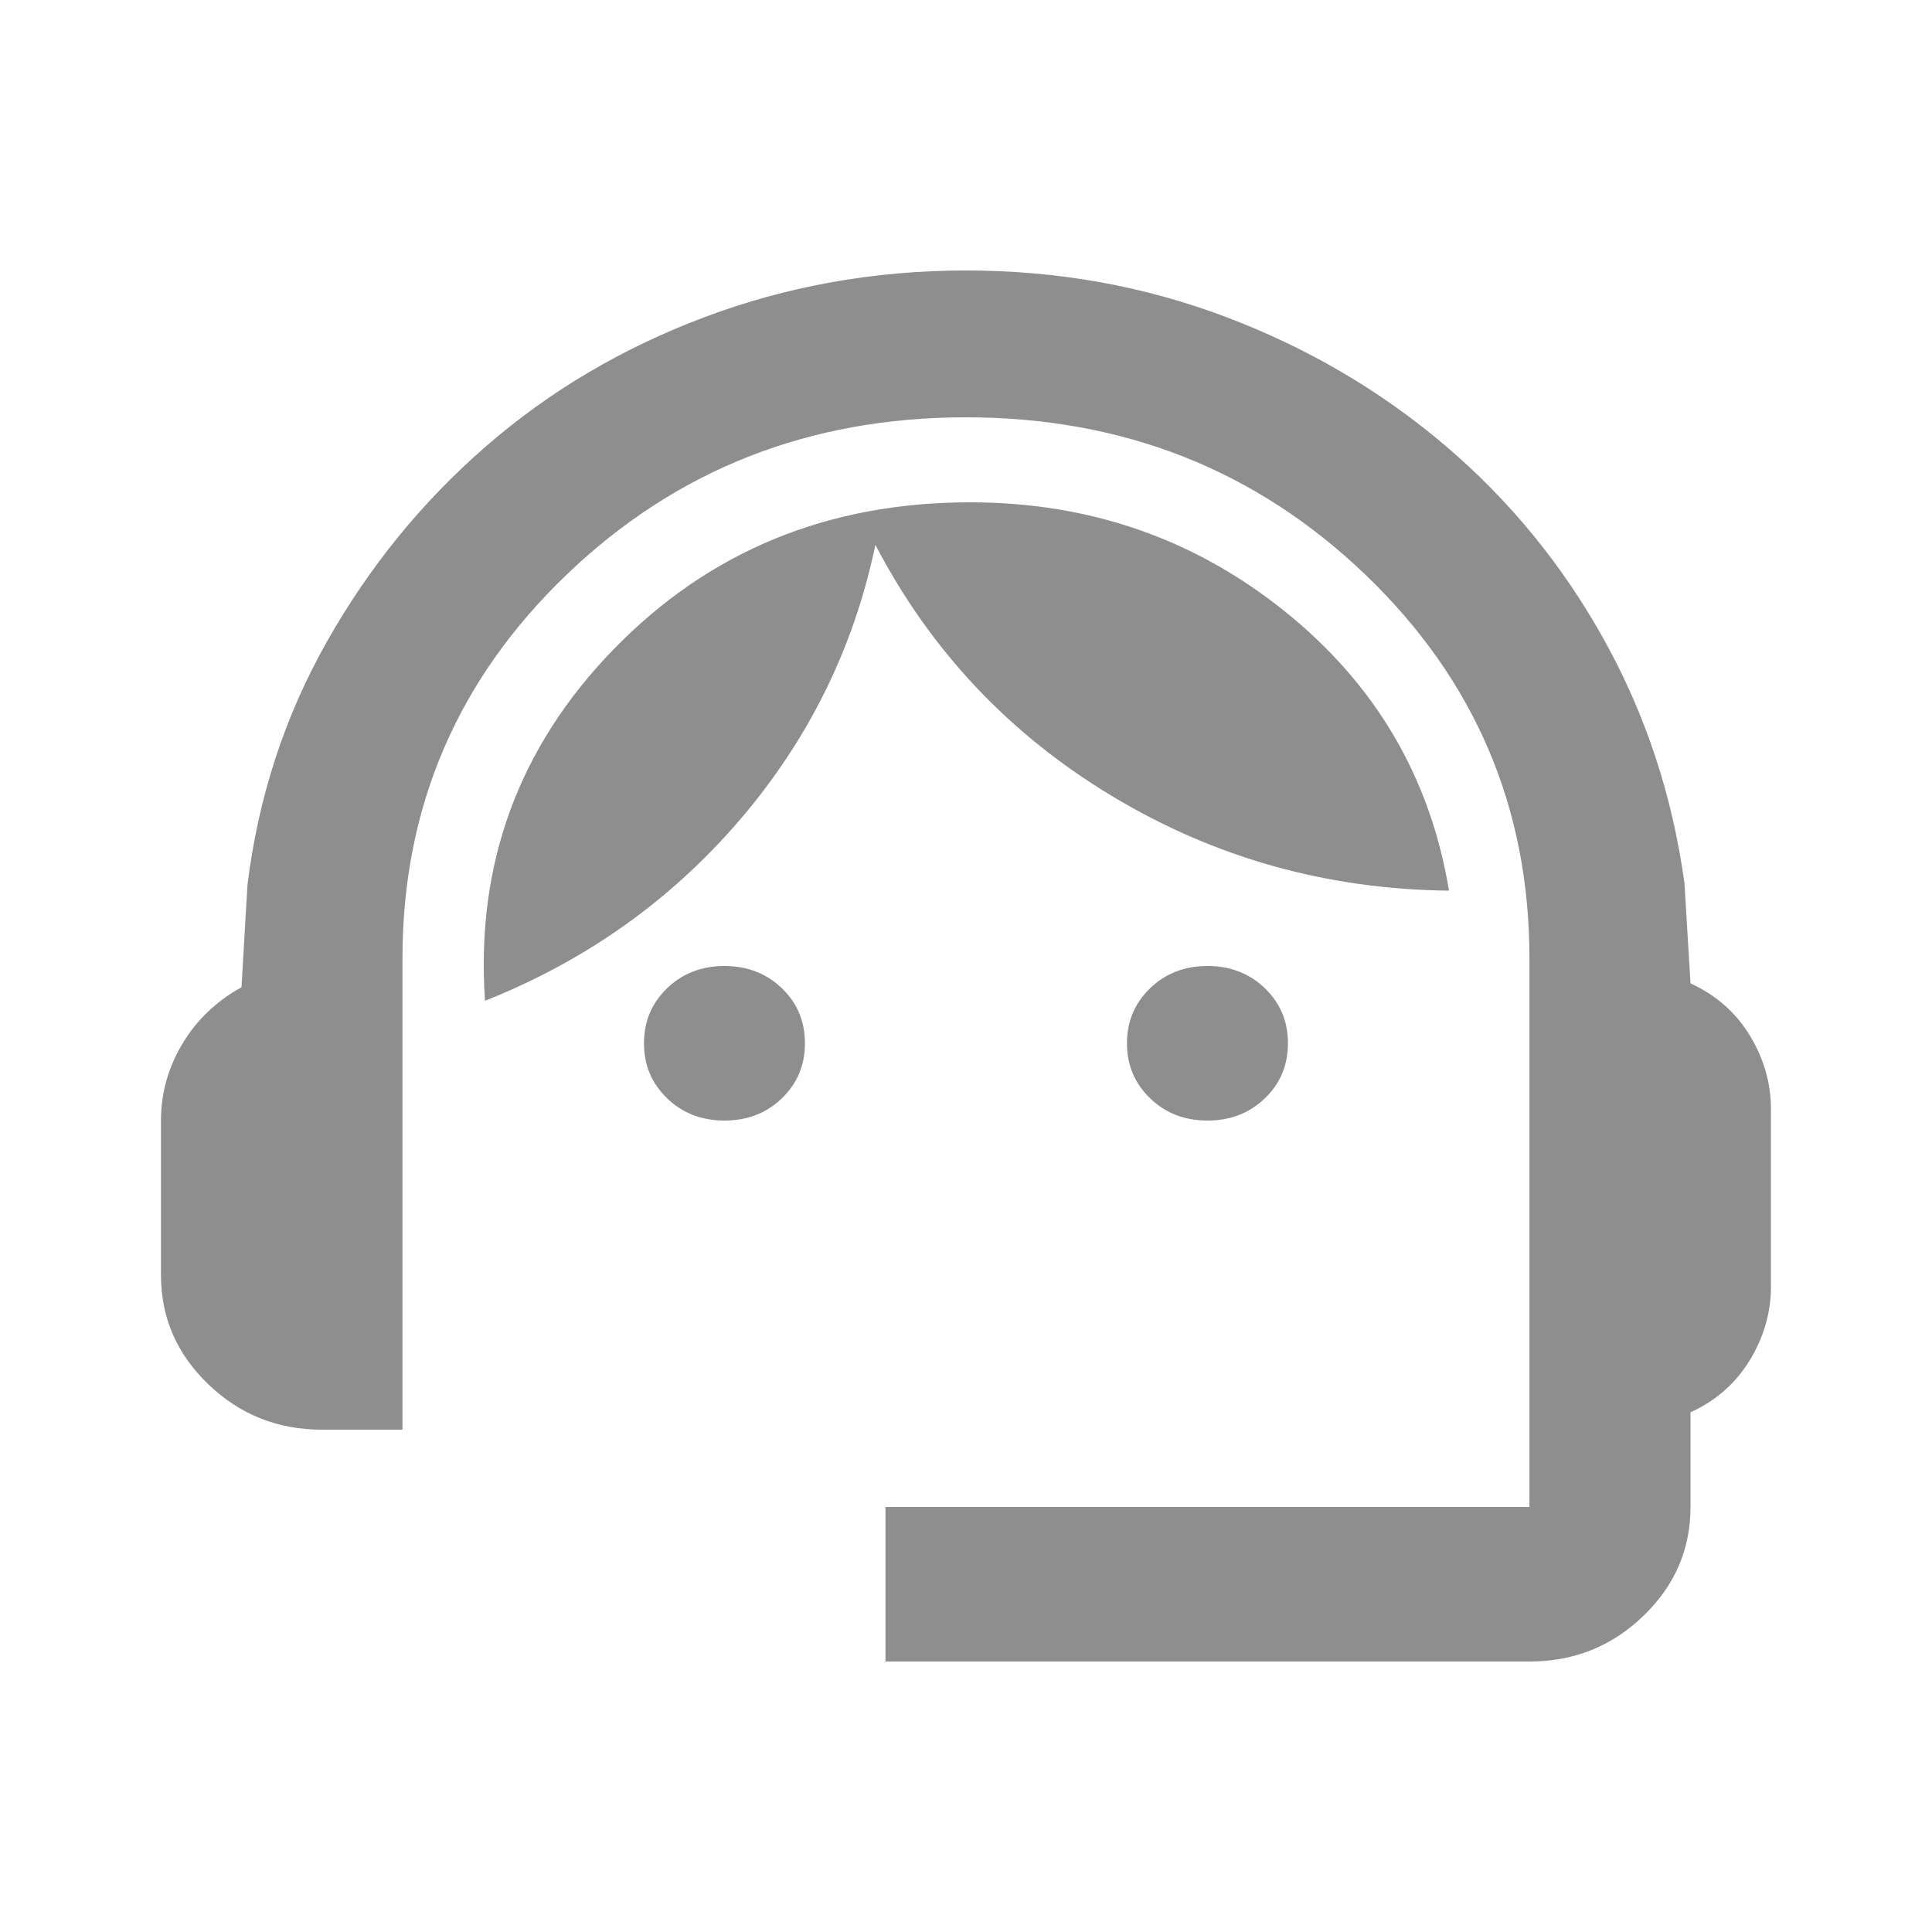 <svg width="22" height="22" viewBox="0 0 22 22" fill="none" xmlns="http://www.w3.org/2000/svg">
<mask id="mask0_344_23" style="mask-type:alpha" maskUnits="userSpaceOnUse" x="0" y="0" width="22" height="22">
<path d="M22 0.44H0V21.56H22V0.44Z" fill="#D9D9D9"/>
</mask>
<g mask="url(#mask0_344_23)">
<path d="M10.083 18.92V17.16H17.416V10.912C17.416 9.196 16.794 7.74 15.549 6.545C14.303 5.35 12.787 4.752 11 4.752C9.212 4.752 7.696 5.35 6.451 6.545C5.206 7.74 4.583 9.196 4.583 10.912V16.28H3.666C3.162 16.28 2.731 16.108 2.372 15.763C2.013 15.418 1.833 15.004 1.833 14.52V12.76C1.833 12.452 1.913 12.162 2.074 11.891C2.234 11.62 2.459 11.403 2.75 11.242L2.818 10.076C2.941 9.079 3.242 8.155 3.724 7.304C4.205 6.453 4.808 5.713 5.534 5.082C6.26 4.451 7.092 3.96 8.032 3.608C8.972 3.256 9.961 3.08 11 3.08C12.039 3.08 13.024 3.256 13.956 3.608C14.888 3.96 15.72 4.448 16.454 5.071C17.187 5.694 17.791 6.431 18.264 7.282C18.738 8.133 19.043 9.057 19.181 10.054L19.25 11.198C19.54 11.33 19.765 11.528 19.926 11.792C20.086 12.056 20.166 12.335 20.166 12.628V14.652C20.166 14.945 20.086 15.224 19.926 15.488C19.765 15.752 19.54 15.95 19.25 16.082V17.16C19.25 17.644 19.07 18.058 18.711 18.403C18.352 18.748 17.921 18.92 17.416 18.92H10.083ZM8.25 12.76C7.99 12.76 7.772 12.676 7.597 12.507C7.421 12.338 7.333 12.129 7.333 11.88C7.333 11.631 7.421 11.422 7.597 11.253C7.772 11.084 7.99 11 8.25 11C8.509 11 8.727 11.084 8.903 11.253C9.079 11.422 9.166 11.631 9.166 11.88C9.166 12.129 9.079 12.338 8.903 12.507C8.727 12.676 8.509 12.76 8.25 12.76ZM13.75 12.76C13.49 12.76 13.272 12.676 13.097 12.507C12.921 12.338 12.833 12.129 12.833 11.88C12.833 11.631 12.921 11.422 13.097 11.253C13.272 11.084 13.49 11 13.75 11C14.009 11 14.227 11.084 14.403 11.253C14.579 11.422 14.666 11.631 14.666 11.88C14.666 12.129 14.579 12.338 14.403 12.507C14.227 12.676 14.009 12.76 13.75 12.76ZM5.523 11.396C5.416 9.841 5.905 8.507 6.989 7.392C8.074 6.277 9.426 5.72 11.046 5.72C12.405 5.72 13.601 6.134 14.632 6.963C15.663 7.792 16.286 8.851 16.5 10.142C15.109 10.127 13.83 9.768 12.661 9.064C11.492 8.36 10.595 7.407 9.968 6.204C9.724 7.377 9.208 8.422 8.422 9.339C7.635 10.256 6.668 10.941 5.523 11.396Z" fill="#8E8E8E"/>
</g>
</svg>
